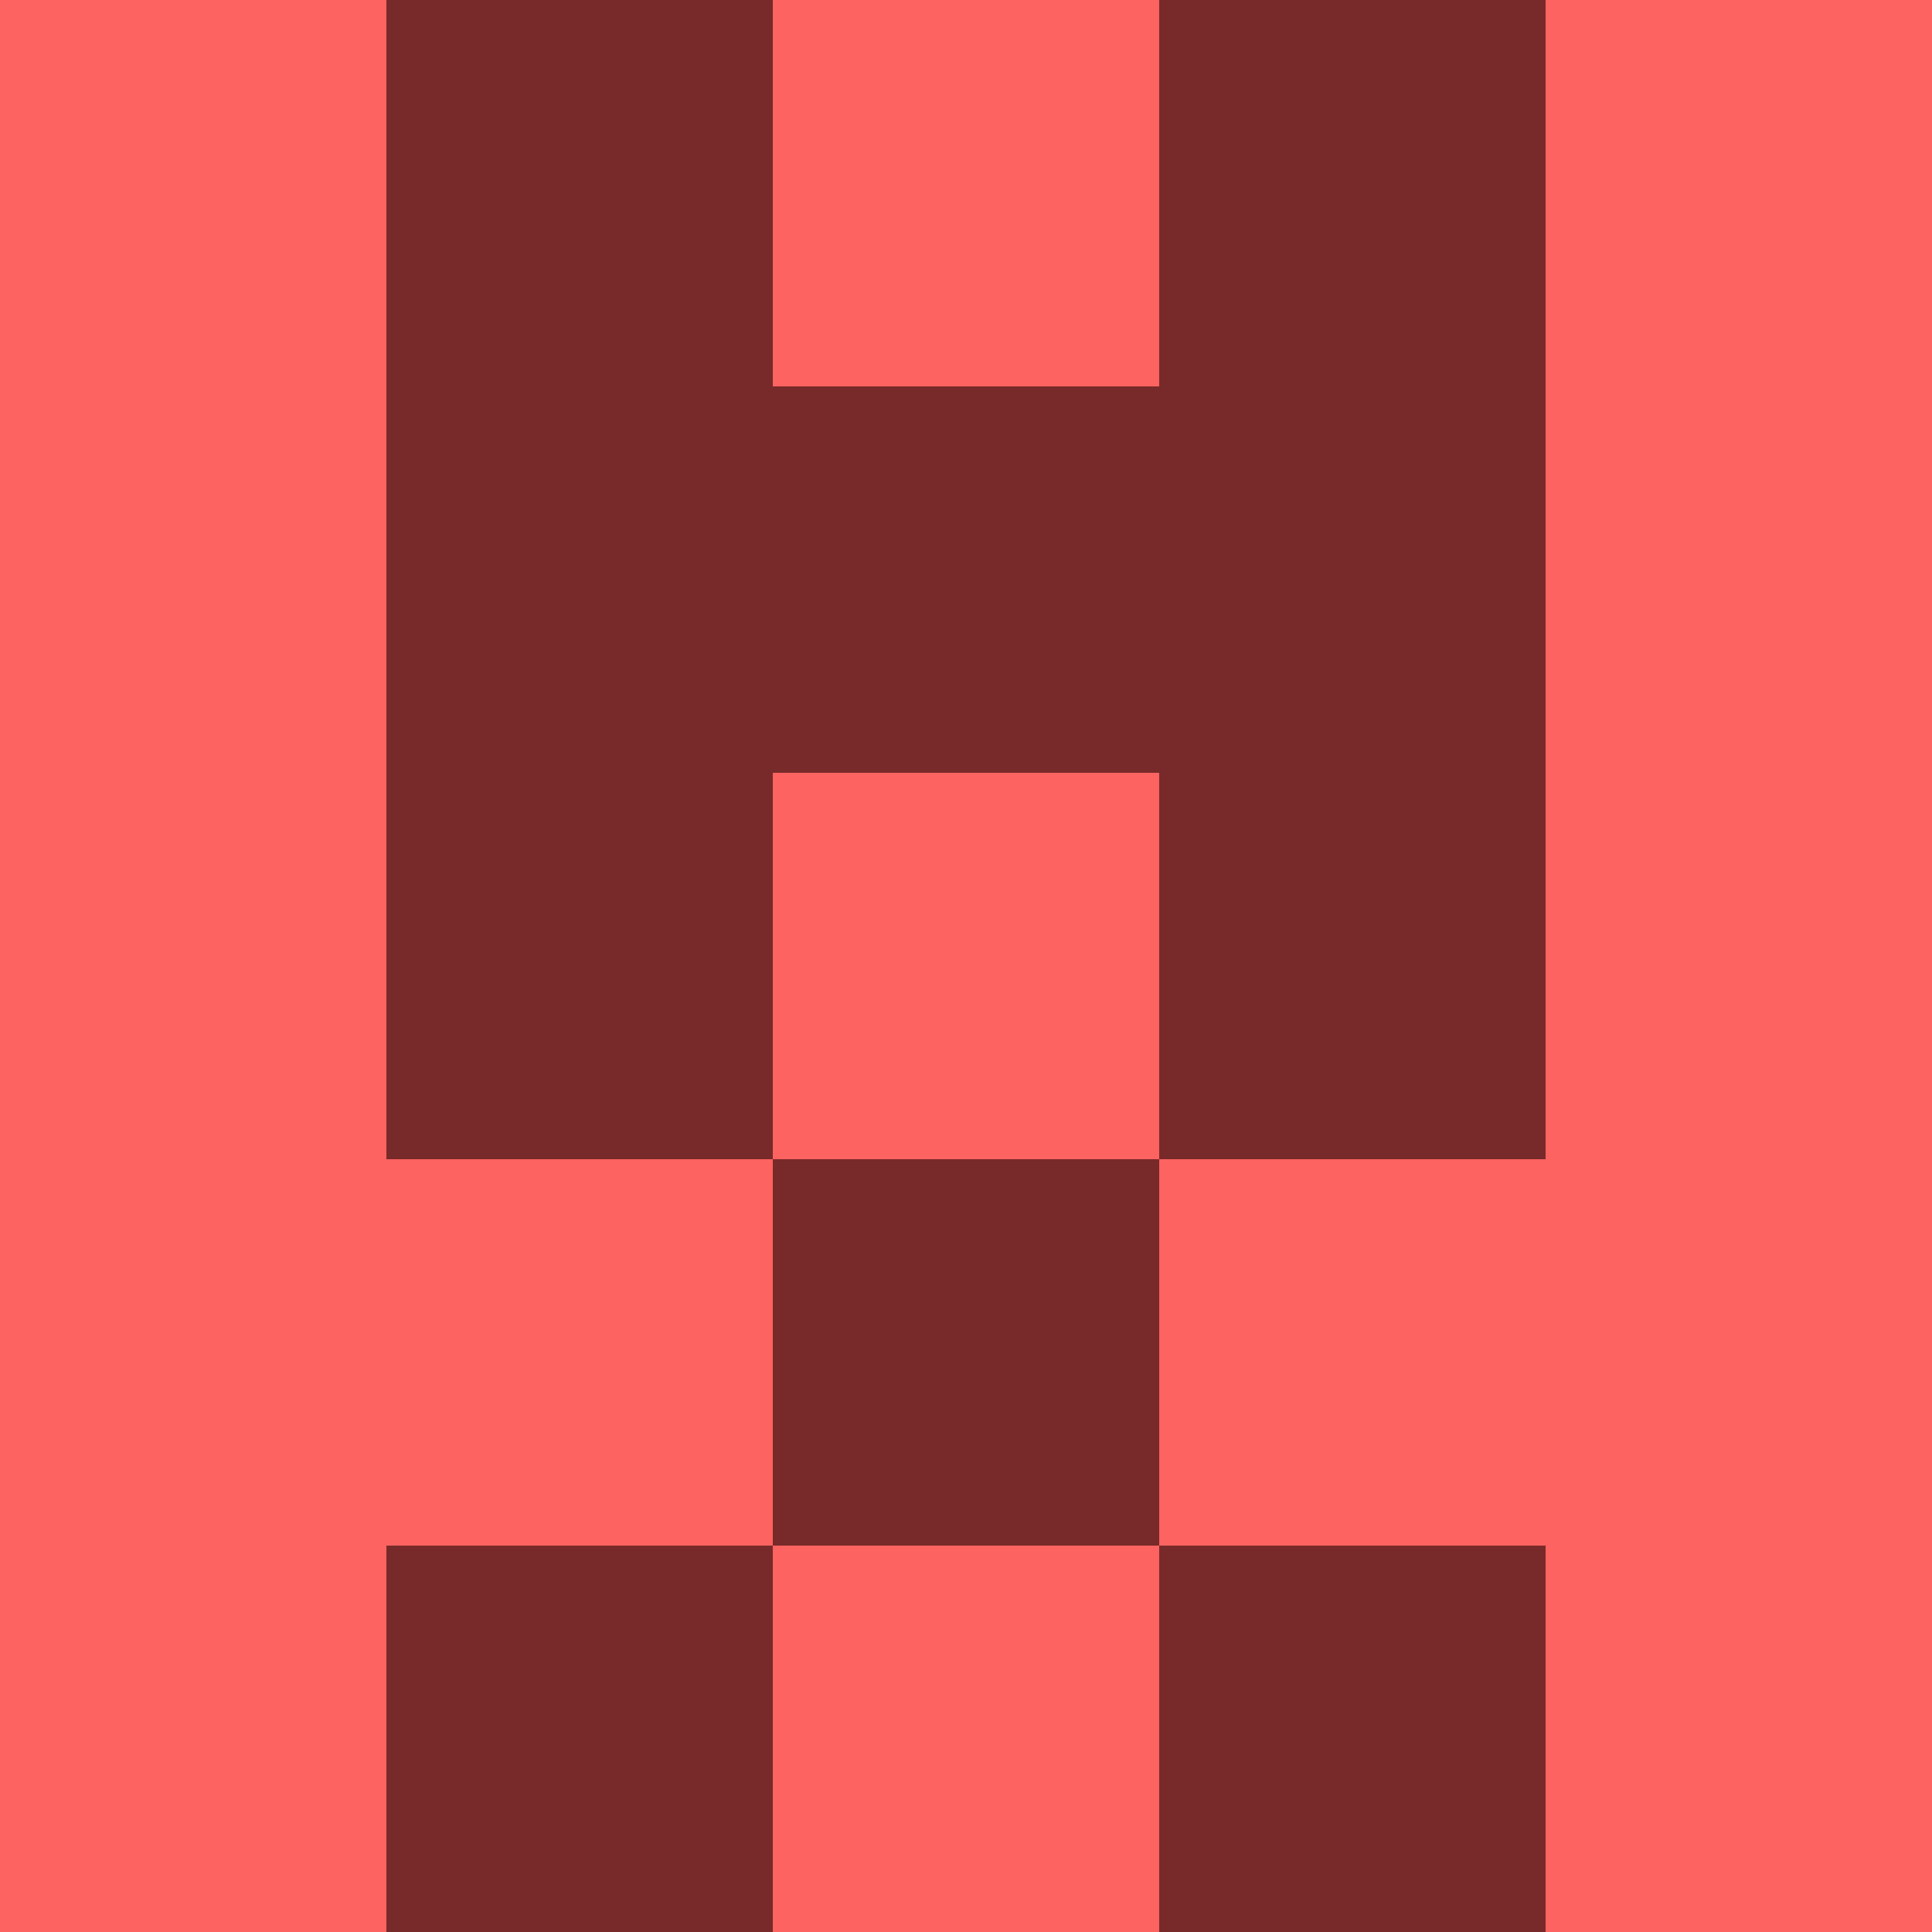 <?xml version="1.0" encoding="utf-8"?>
<!DOCTYPE svg PUBLIC "-//W3C//DTD SVG 20010904//EN"
        "http://www.w3.org/TR/2001/REC-SVG-20010904/DTD/svg10.dtd">
<svg viewBox="0 0 5 5" height="100" width="100" xml:lang="fr"
     xmlns="http://www.w3.org/2000/svg"
     xmlns:xlink="http://www.w3.org/1999/xlink">
            <rect x="0" y="0" height="1" width="1" fill="#FC6361"/>
        <rect x="4" y="0" height="1" width="1" fill="#FC6361"/>
        <rect x="1" y="0" height="1" width="1" fill="#772A29"/>
        <rect x="3" y="0" height="1" width="1" fill="#772A29"/>
        <rect x="2" y="0" height="1" width="1" fill="#FC6361"/>
                <rect x="0" y="1" height="1" width="1" fill="#FC6361"/>
        <rect x="4" y="1" height="1" width="1" fill="#FC6361"/>
        <rect x="1" y="1" height="1" width="1" fill="#772A29"/>
        <rect x="3" y="1" height="1" width="1" fill="#772A29"/>
        <rect x="2" y="1" height="1" width="1" fill="#772A29"/>
                <rect x="0" y="2" height="1" width="1" fill="#FC6361"/>
        <rect x="4" y="2" height="1" width="1" fill="#FC6361"/>
        <rect x="1" y="2" height="1" width="1" fill="#772A29"/>
        <rect x="3" y="2" height="1" width="1" fill="#772A29"/>
        <rect x="2" y="2" height="1" width="1" fill="#FC6361"/>
                <rect x="0" y="3" height="1" width="1" fill="#FC6361"/>
        <rect x="4" y="3" height="1" width="1" fill="#FC6361"/>
        <rect x="1" y="3" height="1" width="1" fill="#FC6361"/>
        <rect x="3" y="3" height="1" width="1" fill="#FC6361"/>
        <rect x="2" y="3" height="1" width="1" fill="#772A29"/>
                <rect x="0" y="4" height="1" width="1" fill="#FC6361"/>
        <rect x="4" y="4" height="1" width="1" fill="#FC6361"/>
        <rect x="1" y="4" height="1" width="1" fill="#772A29"/>
        <rect x="3" y="4" height="1" width="1" fill="#772A29"/>
        <rect x="2" y="4" height="1" width="1" fill="#FC6361"/>
        </svg>